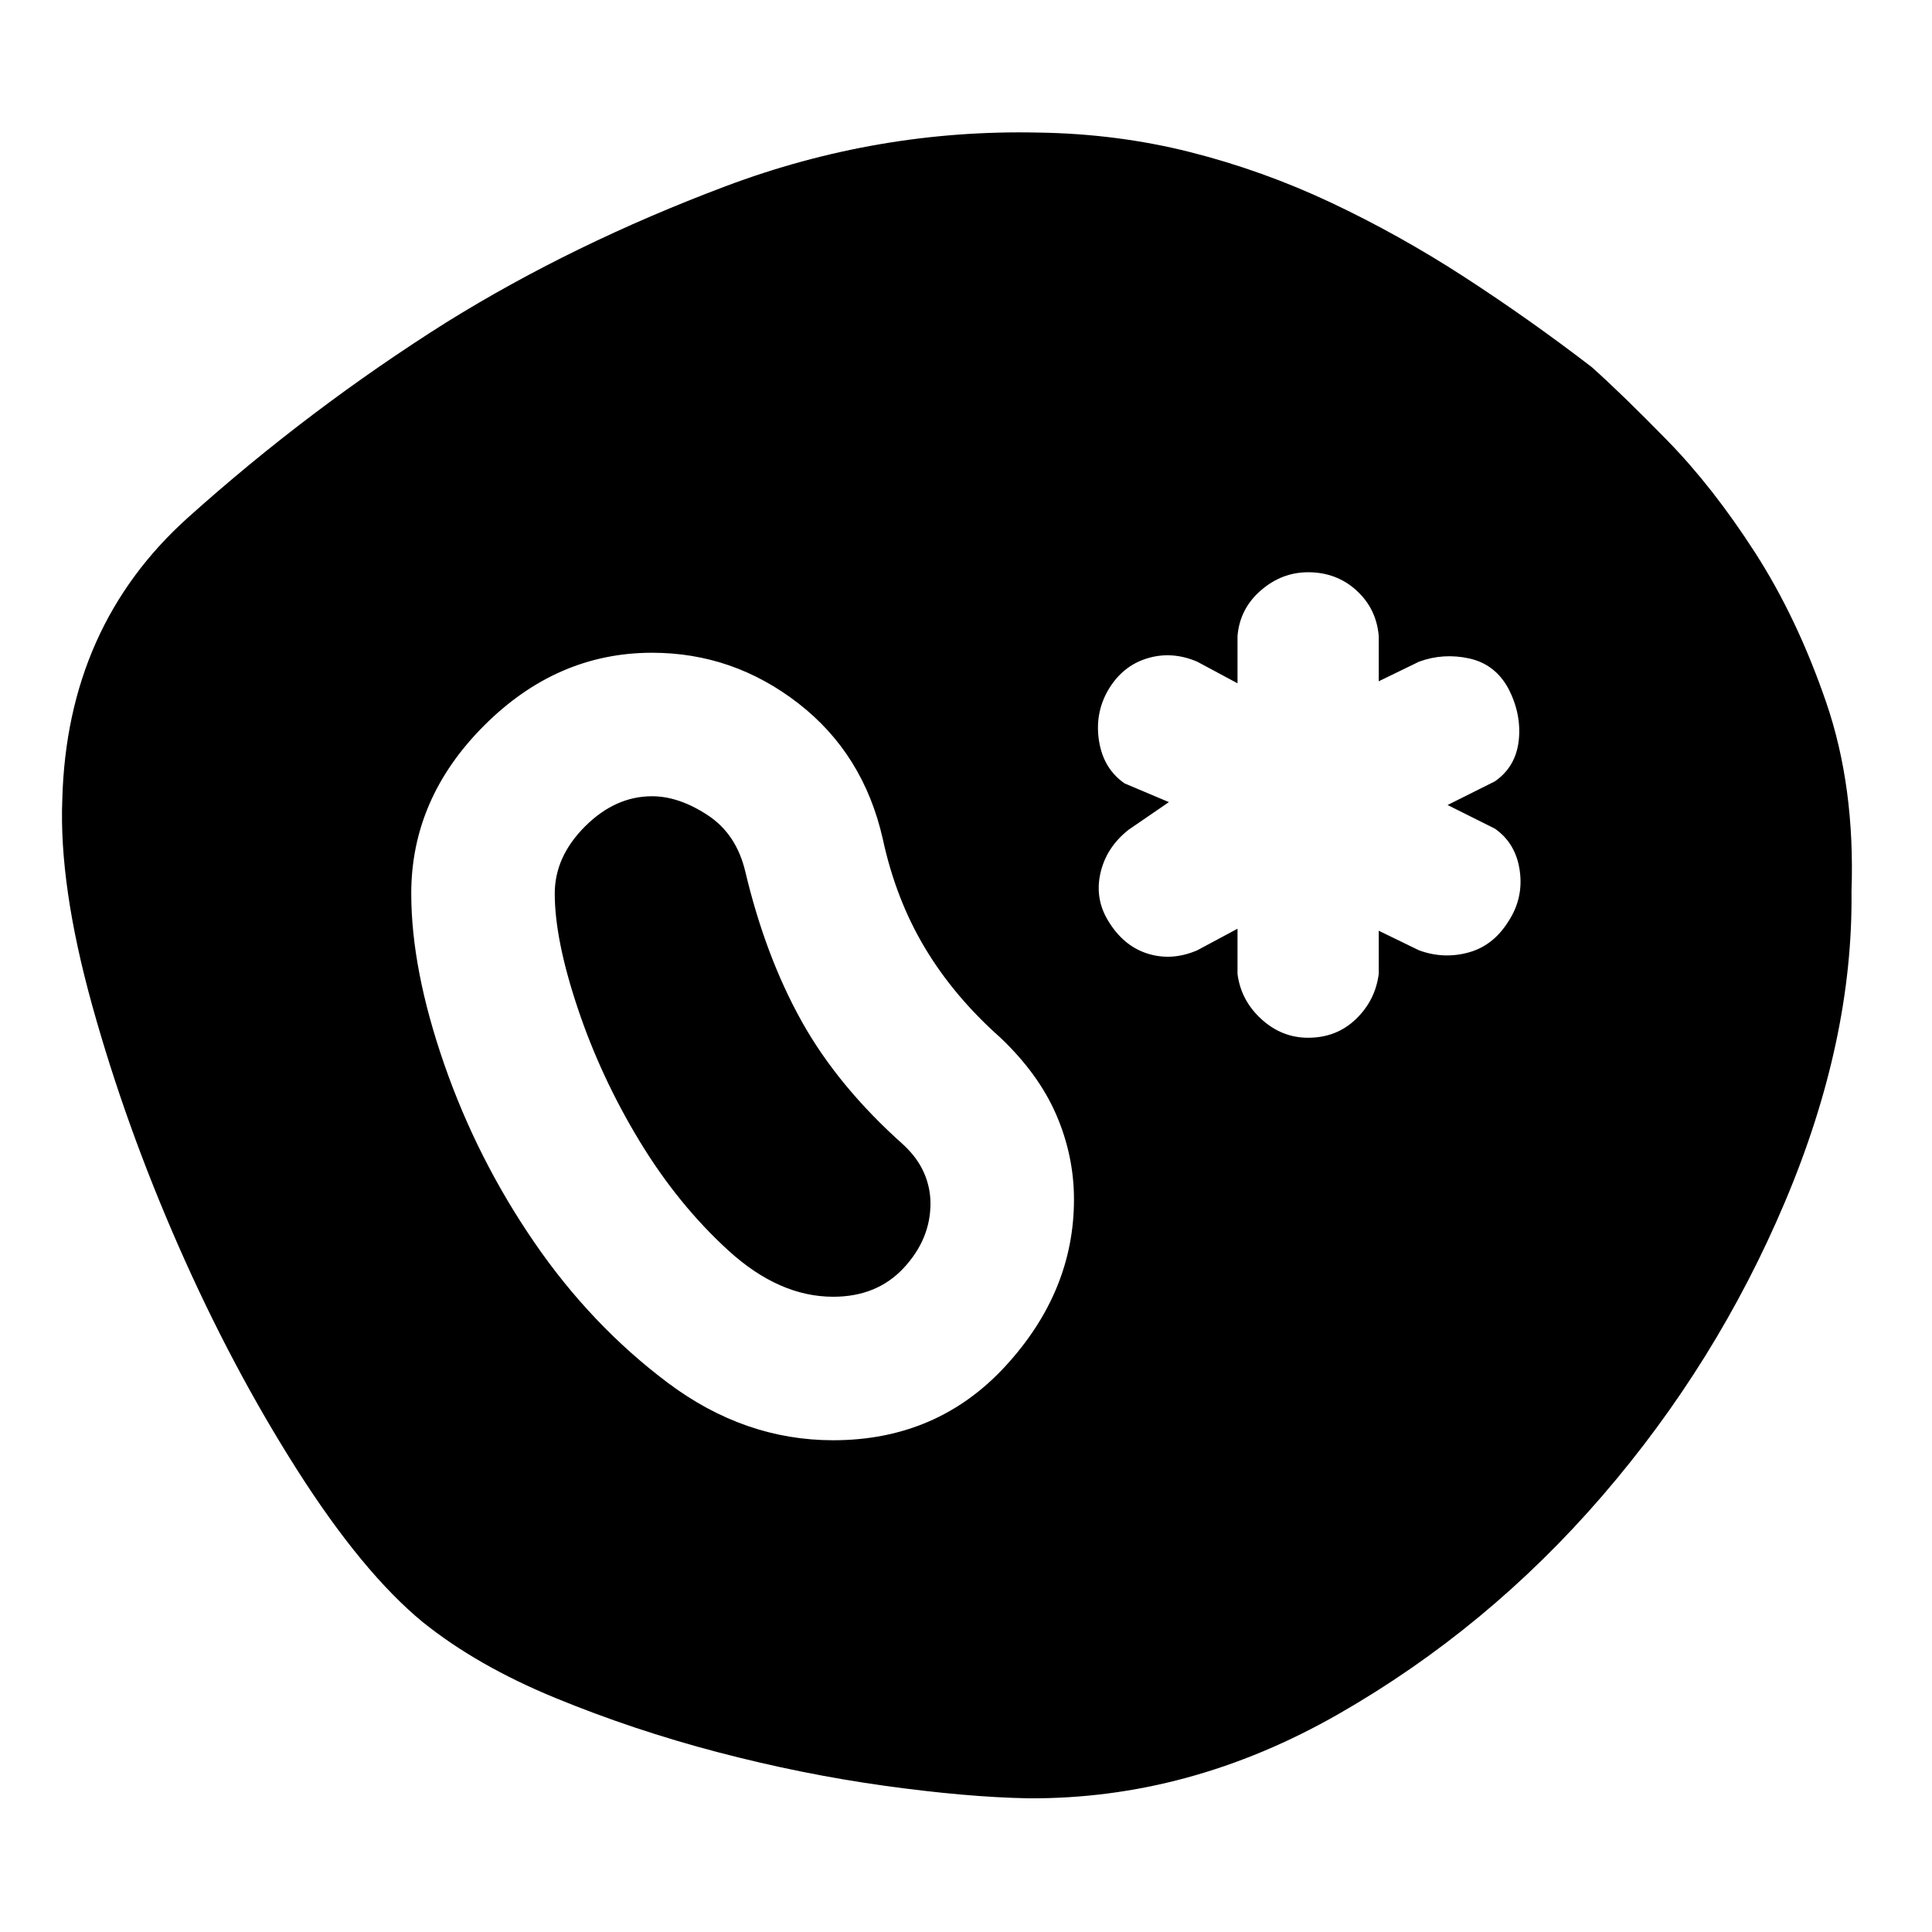 <svg xmlns="http://www.w3.org/2000/svg" width="48" height="48" viewBox="0 96 960 960"><path d="M920 538.957q.87 74-33.044 154.218-33.913 80.217-90.826 146.152-56.913 65.935-131.043 108.369-74.131 42.435-154.261 41.87-30.566-.565-71.479-6.261t-82.761-16.674q-41.848-10.979-80.696-26.957-38.847-15.978-65.847-37.674-30-24.696-62.435-75.674-32.435-50.978-58.804-110.957-26.37-59.978-42.957-119.674-16.587-59.696-14.89-102.391 2.26-86.131 62.521-140.196T222 256.043q62.826-39 138.37-67.435 75.543-28.435 155.239-26.739 39.565.565 75.696 9.696 36.13 9.13 70.044 25.108 33.913 15.979 66.26 36.957 32.348 20.979 63.348 44.805 15 13.391 37.587 36.5 22.587 23.109 43.544 55.653 20.956 32.543 35.347 74.456 14.391 41.913 12.565 93.913ZM414 811.652q51.826 0 85.739-36.978 33.913-36.978 33.913-82.674 0-21.696-8.782-42.044-8.783-20.347-27.913-38.478-23-20.435-37.435-44.587-14.435-24.152-20.87-54.021-9.565-42.261-41.978-67.392-32.413-25.13-72.674-25.13-47.261 0-83.457 36.195-36.195 36.196-36.195 83.457 0 37.565 16.347 84.696 16.348 47.13 44.696 88.478 28.348 41.348 66.413 69.913Q369.87 811.652 414 811.652Zm0-71.304q-26.87 0-52.022-22.935-25.152-22.935-44.304-54.587-19.152-31.652-30.587-65.804Q275.652 562.87 275.652 540q0-18.304 15.022-33.326 15.022-15.022 33.326-15.022 13.304 0 27.609 9.37 14.304 9.369 18.739 28.108 10 42.131 28.065 74.479t50.63 61.348q6.87 6.434 10.087 13.804 3.218 7.369 3.218 15.239 0 17.739-13.305 32.043-13.304 14.305-35.043 14.305Zm236-128.696q14.13 0 23.761-9.282 9.63-9.283 11.326-22.413v-21.478l20.043 9.739q12.131 4.434 24.479 1.087 12.348-3.348 19.913-15.479 7.565-11.565 5.63-25.196-1.934-13.63-12.369-20.891L719.305 496l23.478-11.739q10.435-7.261 11.869-20.326 1.435-13.065-5.13-25.761-6.565-12.131-19.413-14.979-12.848-2.847-24.979 1.587l-20.043 9.739v-22.478q-1.13-13.565-11.043-22.63-9.914-9.065-24.044-9.065-13.13 0-23.544 9.065-10.413 9.065-11.543 22.63v23.478l-20.043-10.739q-12.696-5.434-25.044-1.587-12.348 3.848-19.348 15.979-6.565 11.565-4.348 25.196 2.218 13.63 12.652 20.891l22.044 9.304-20.044 13.739q-11 8.696-13.934 21.326-2.935 12.631 3.63 23.631 7.565 12.696 19.631 16.544 12.065 3.847 24.761-1.587l20.043-10.739v22.478q1.696 13.13 11.826 22.413 10.131 9.282 23.261 9.282Z"/></svg>